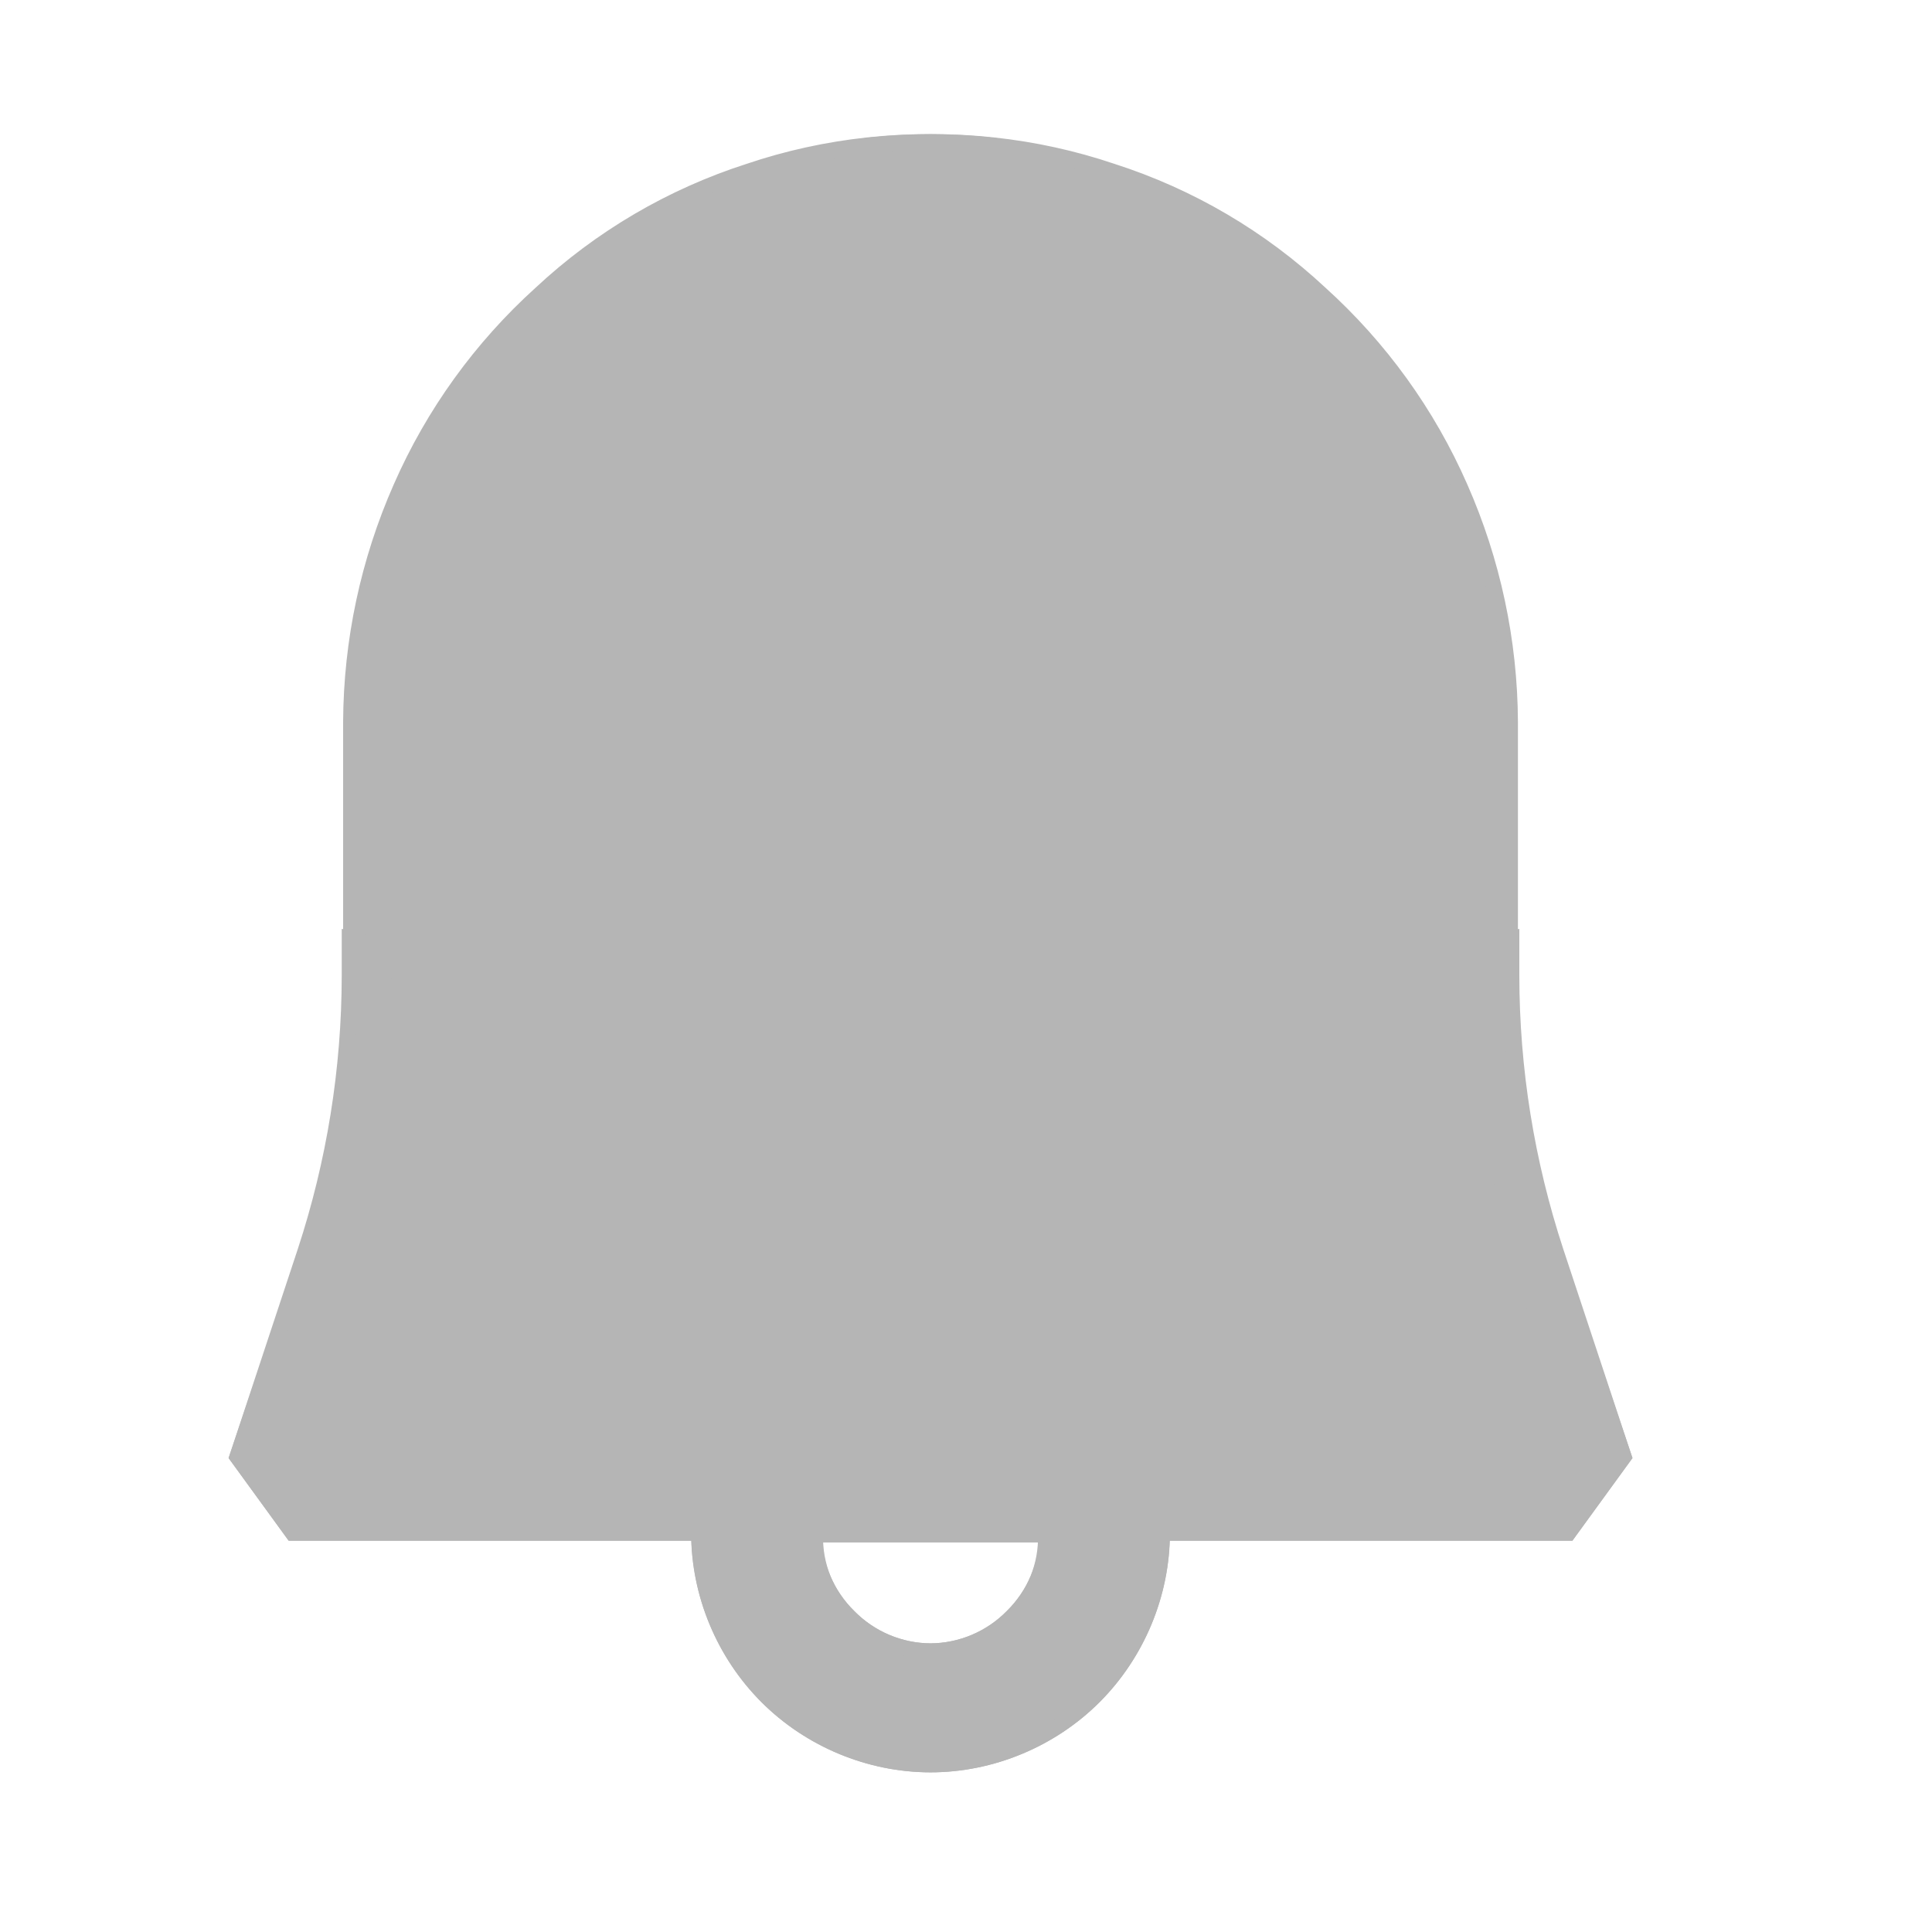 <svg width="25" height="25" viewBox="0 0 25 25" fill="none" xmlns="http://www.w3.org/2000/svg">
<path fill-rule="evenodd" clip-rule="evenodd" d="M19.56 12.148C19.073 12.272 18.572 12.335 18.069 12.335H18.054V12.661C18.054 14.024 18.268 15.388 18.717 16.697L19.273 18.367H4.828V18.349L5.383 16.679C5.817 15.377 6.042 14.015 6.048 12.643V9.341C6.048 8.497 6.228 7.672 6.568 6.917C6.909 6.146 7.393 5.464 8.022 4.907C8.65 4.334 9.387 3.902 10.176 3.652C10.983 3.382 11.826 3.292 12.651 3.382L12.831 3.409C13.104 2.92 13.443 2.473 13.84 2.078C13.497 1.987 13.148 1.919 12.795 1.876C11.754 1.768 10.695 1.876 9.69 2.216C8.685 2.539 7.77 3.077 6.999 3.796C6.224 4.496 5.606 5.352 5.187 6.308C4.765 7.264 4.545 8.297 4.54 9.341V12.641C4.538 13.849 4.344 15.049 3.966 16.196L3.069 18.85L3.787 19.837H9.045C9.045 20.626 9.367 21.397 9.924 21.955C10.479 22.51 11.251 22.834 12.042 22.834C12.831 22.834 13.602 22.511 14.158 21.955C14.715 21.398 15.039 20.626 15.039 19.837H20.296L21.013 18.85L20.134 16.195C19.755 15.042 19.561 13.837 19.56 12.623V12.148ZM12.042 21.365C12.239 21.364 12.434 21.323 12.616 21.246C12.798 21.169 12.963 21.056 13.101 20.915C13.242 20.779 13.354 20.614 13.428 20.432C13.502 20.25 13.537 20.054 13.531 19.858H10.534C10.534 20.252 10.695 20.629 10.983 20.917C11.121 21.058 11.286 21.17 11.467 21.247C11.649 21.324 11.844 21.364 12.042 21.365Z" fill="#B5B5B5" stroke="#B5B5B5" stroke-width="0.2"/>
<path fill-rule="evenodd" clip-rule="evenodd" d="M4.522 12.148C5.01 12.272 5.51 12.335 6.013 12.335H6.028V12.661C6.028 14.024 5.814 15.388 5.365 16.697L4.809 18.367H19.254V18.349L18.699 16.679C18.265 15.377 18.041 14.015 18.034 12.643V9.341C18.034 8.497 17.854 7.672 17.514 6.917C17.173 6.146 16.689 5.464 16.06 4.907C15.432 4.334 14.695 3.902 13.906 3.652C13.099 3.382 12.256 3.292 11.431 3.382L11.251 3.409C10.979 2.92 10.639 2.472 10.242 2.078C10.585 1.987 10.935 1.919 11.287 1.876C12.328 1.768 13.387 1.876 14.392 2.216C15.397 2.539 16.312 3.077 17.083 3.796C17.858 4.496 18.476 5.352 18.895 6.308C19.317 7.264 19.537 8.297 19.542 9.341V12.641C19.544 13.849 19.738 15.049 20.116 16.196L21.013 18.85L20.295 19.837H15.037C15.037 20.626 14.715 21.397 14.158 21.955C13.603 22.51 12.831 22.834 12.04 22.834C11.251 22.834 10.48 22.511 9.924 21.955C9.367 21.398 9.043 20.626 9.043 19.837H3.786L3.069 18.85L3.948 16.195C4.327 15.042 4.521 13.837 4.522 12.623V12.148ZM12.04 21.365C11.843 21.364 11.648 21.323 11.466 21.246C11.284 21.169 11.119 21.056 10.981 20.915C10.84 20.779 10.728 20.614 10.654 20.432C10.58 20.25 10.545 20.054 10.551 19.858H13.548C13.548 20.252 13.387 20.629 13.099 20.917C12.961 21.058 12.796 21.17 12.614 21.247C12.433 21.324 12.238 21.364 12.04 21.365Z" fill="#B5B5B5" stroke="#B5B5B5" stroke-width="0.2"/>
<path d="M5.121 12.036L4.685 16.991L4.044 18.401L4.467 18.951H11.22L18.244 19.496L19.769 18.951V16.991L18.735 13.016V10.892L18.244 7.461L17.21 5.283L15.249 3.323L12.254 2.452L9.804 3.051L6.7 4.902L5.121 8.06V12.036Z" fill="#B5B5B5"/>
</svg>
